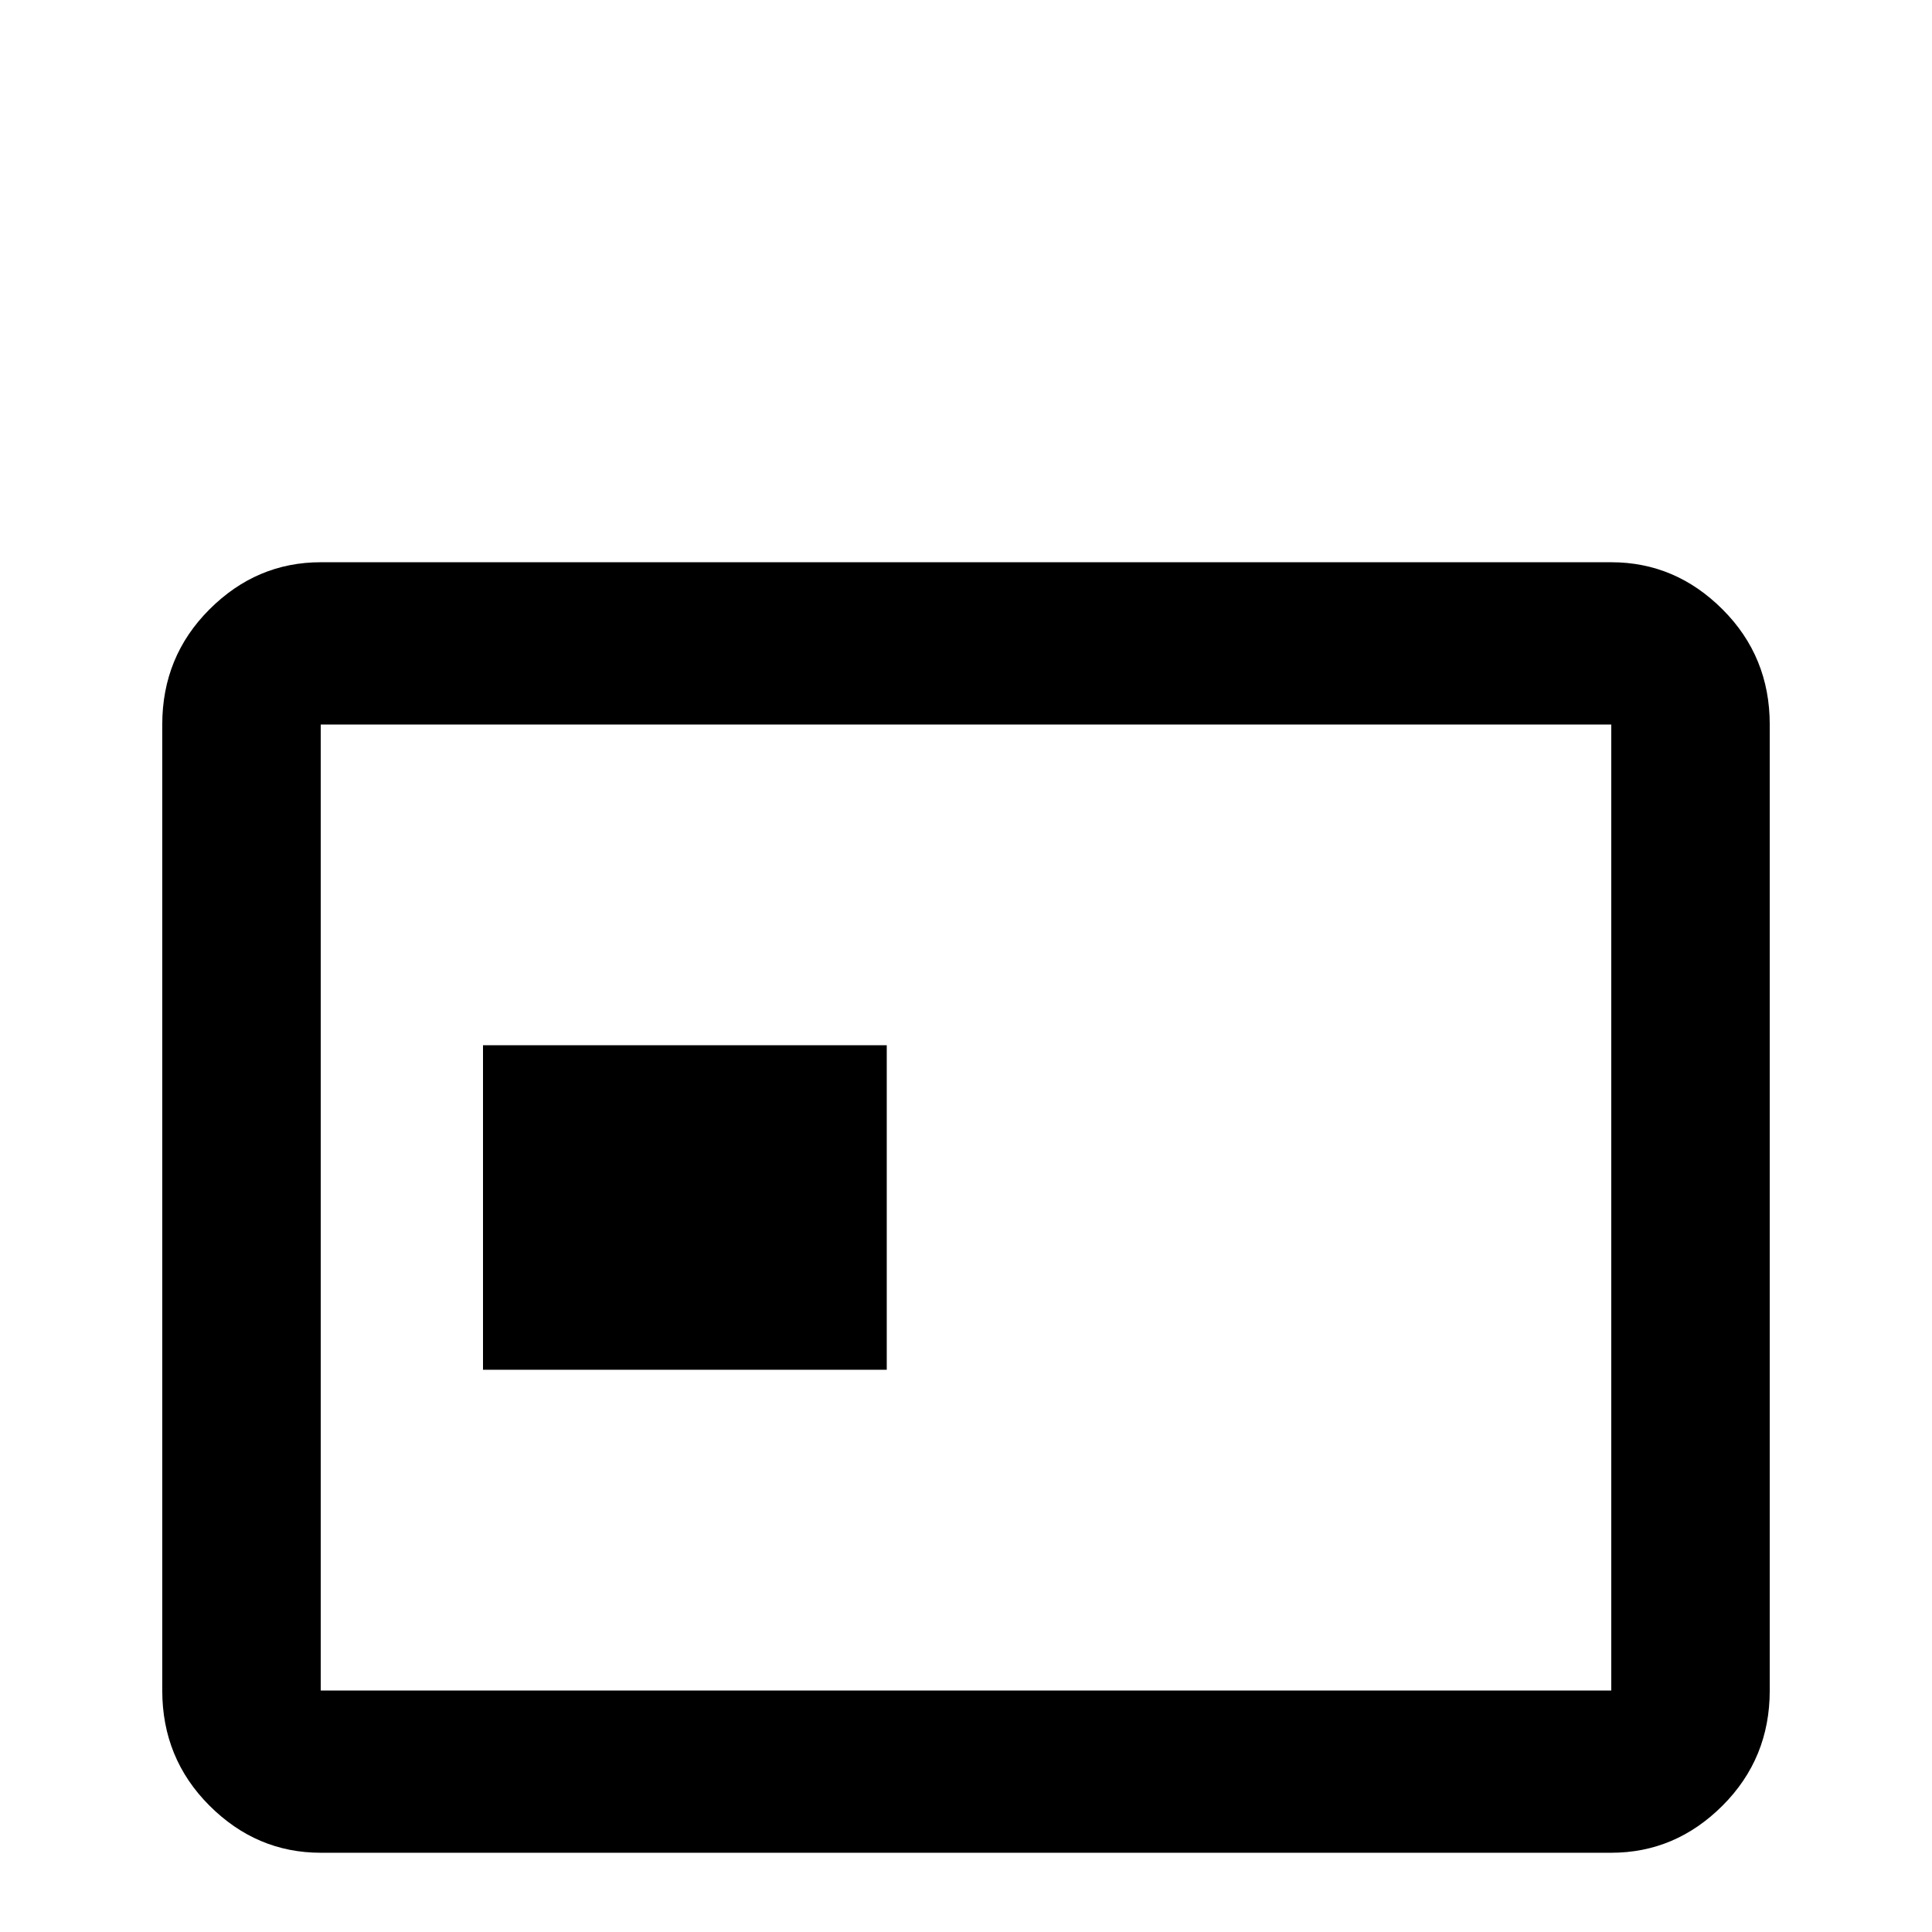 <svg xmlns="http://www.w3.org/2000/svg" viewBox="0 -512 512 512">
	<path fill="#000000" d="M427 -320V-64H85V-320ZM427 -363H85Q68 -363 55.5 -350.5Q43 -338 43 -320V-64Q43 -46 55.5 -33.5Q68 -21 85 -21H427Q444 -21 456.5 -33.5Q469 -46 469 -64V-320Q469 -338 456.5 -350.5Q444 -363 427 -363ZM235 -235H128V-149H235Z"/>
</svg>